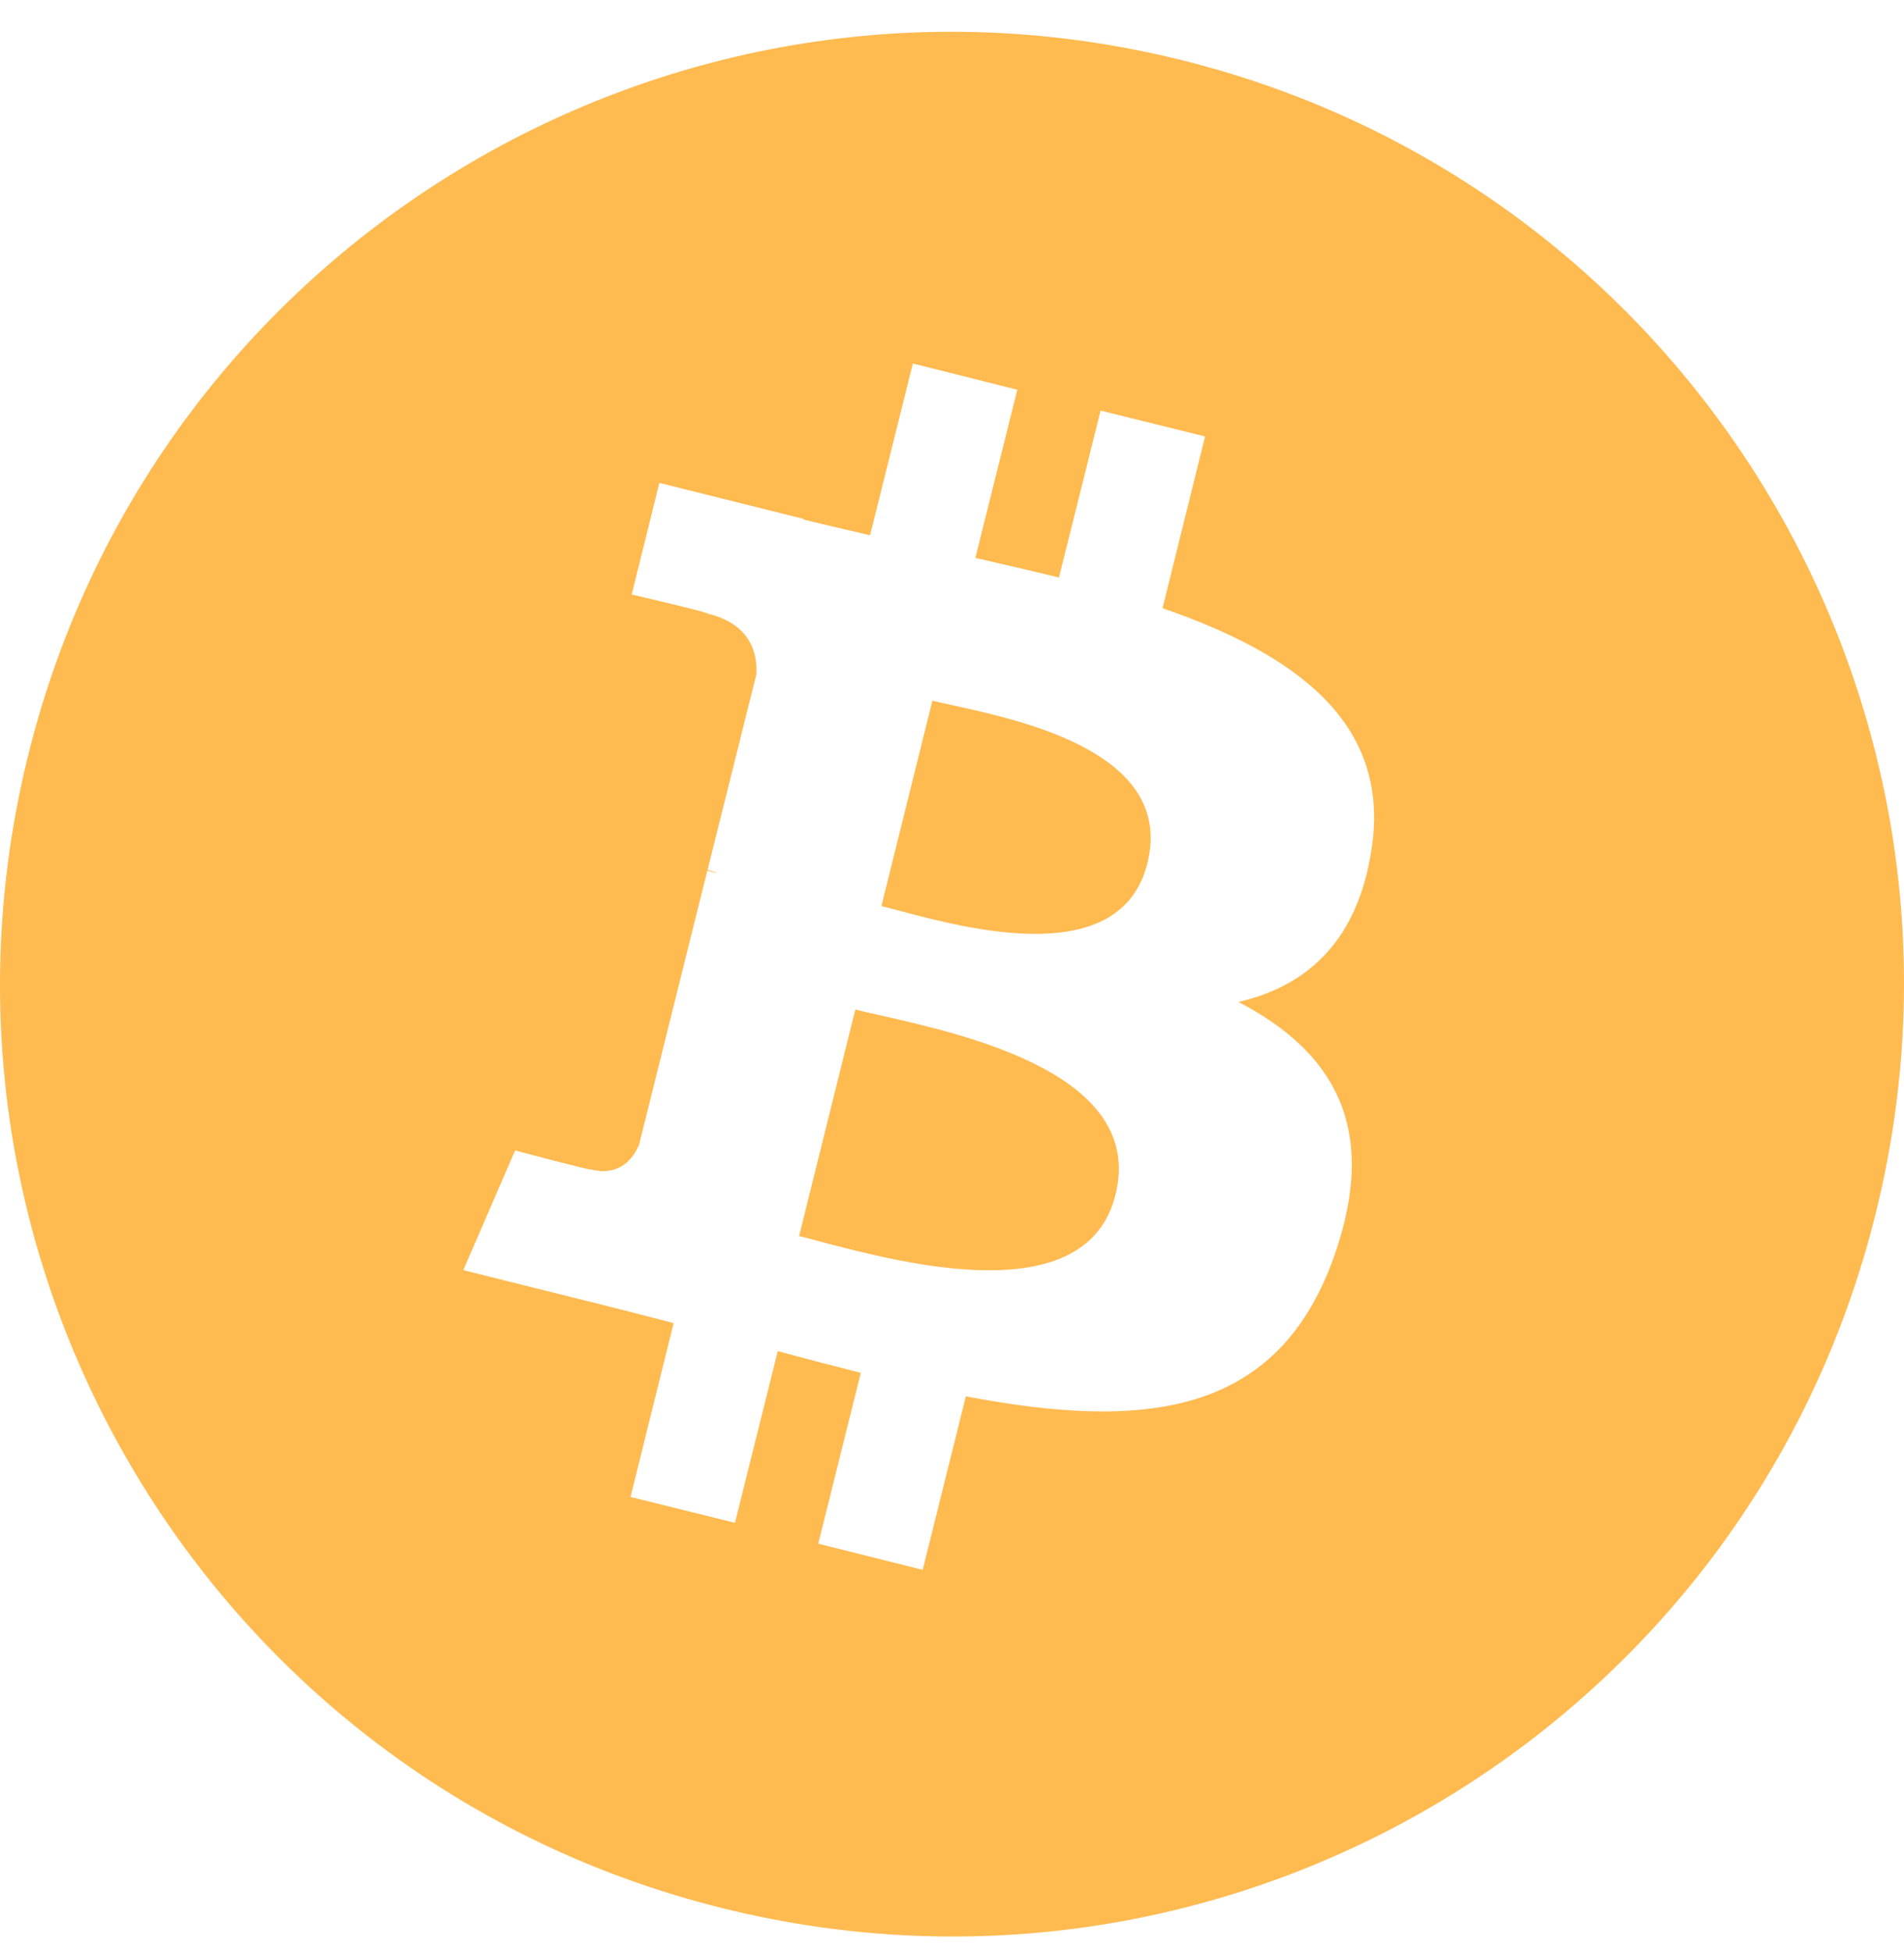 <svg width="40" height="41" viewBox="0 0 40 41" fill="none" xmlns="http://www.w3.org/2000/svg">
<path fill-rule="evenodd" clip-rule="evenodd" d="M18.881 19.122C20.354 19.514 23.547 20.364 24.105 18.129C24.676 15.834 21.547 15.147 20.025 14.813C19.858 14.776 19.709 14.744 19.588 14.714L18.517 19.028C18.621 19.053 18.743 19.086 18.881 19.122ZM17.213 26.068C18.978 26.534 22.825 27.549 23.434 25.09C24.064 22.581 20.339 21.74 18.511 21.326C18.302 21.279 18.119 21.238 17.969 21.2L16.788 25.957C16.91 25.987 17.053 26.025 17.213 26.068ZM28.817 17.816C28.529 19.766 27.454 20.71 26.017 21.041C27.986 22.066 28.986 23.642 28.036 26.36C26.848 29.748 24.035 30.036 20.291 29.323L19.384 32.967L17.19 32.417L18.084 28.829C17.515 28.686 16.934 28.535 16.34 28.373L15.44 31.979L13.246 31.436L14.152 27.785C13.64 27.654 13.121 27.517 12.59 27.385L9.733 26.673L10.821 24.16C10.821 24.16 12.44 24.591 12.421 24.56C13.04 24.71 13.315 24.304 13.427 24.035L14.859 18.285C14.94 18.304 15.015 18.322 15.09 18.341C15.002 18.304 14.928 18.285 14.865 18.266L15.89 14.16C15.915 13.691 15.753 13.103 14.865 12.885C14.865 12.853 13.271 12.485 13.271 12.485L13.852 10.141L16.884 10.897L16.878 10.909C17.334 11.022 17.803 11.128 18.278 11.241L19.178 7.634L21.372 8.184L20.491 11.716C21.078 11.853 21.672 11.985 22.247 12.128L23.122 8.622L25.317 9.166L24.423 12.772C27.192 13.728 29.217 15.16 28.817 17.816ZM24.835 1.265C14.121 -1.404 3.269 5.115 0.6 15.828C-2.075 26.547 4.445 37.398 15.159 40.067C25.879 42.742 36.731 36.223 39.4 25.504C42.075 14.79 35.556 3.934 24.835 1.265Z" fill="#FFBA50"/>
</svg>
